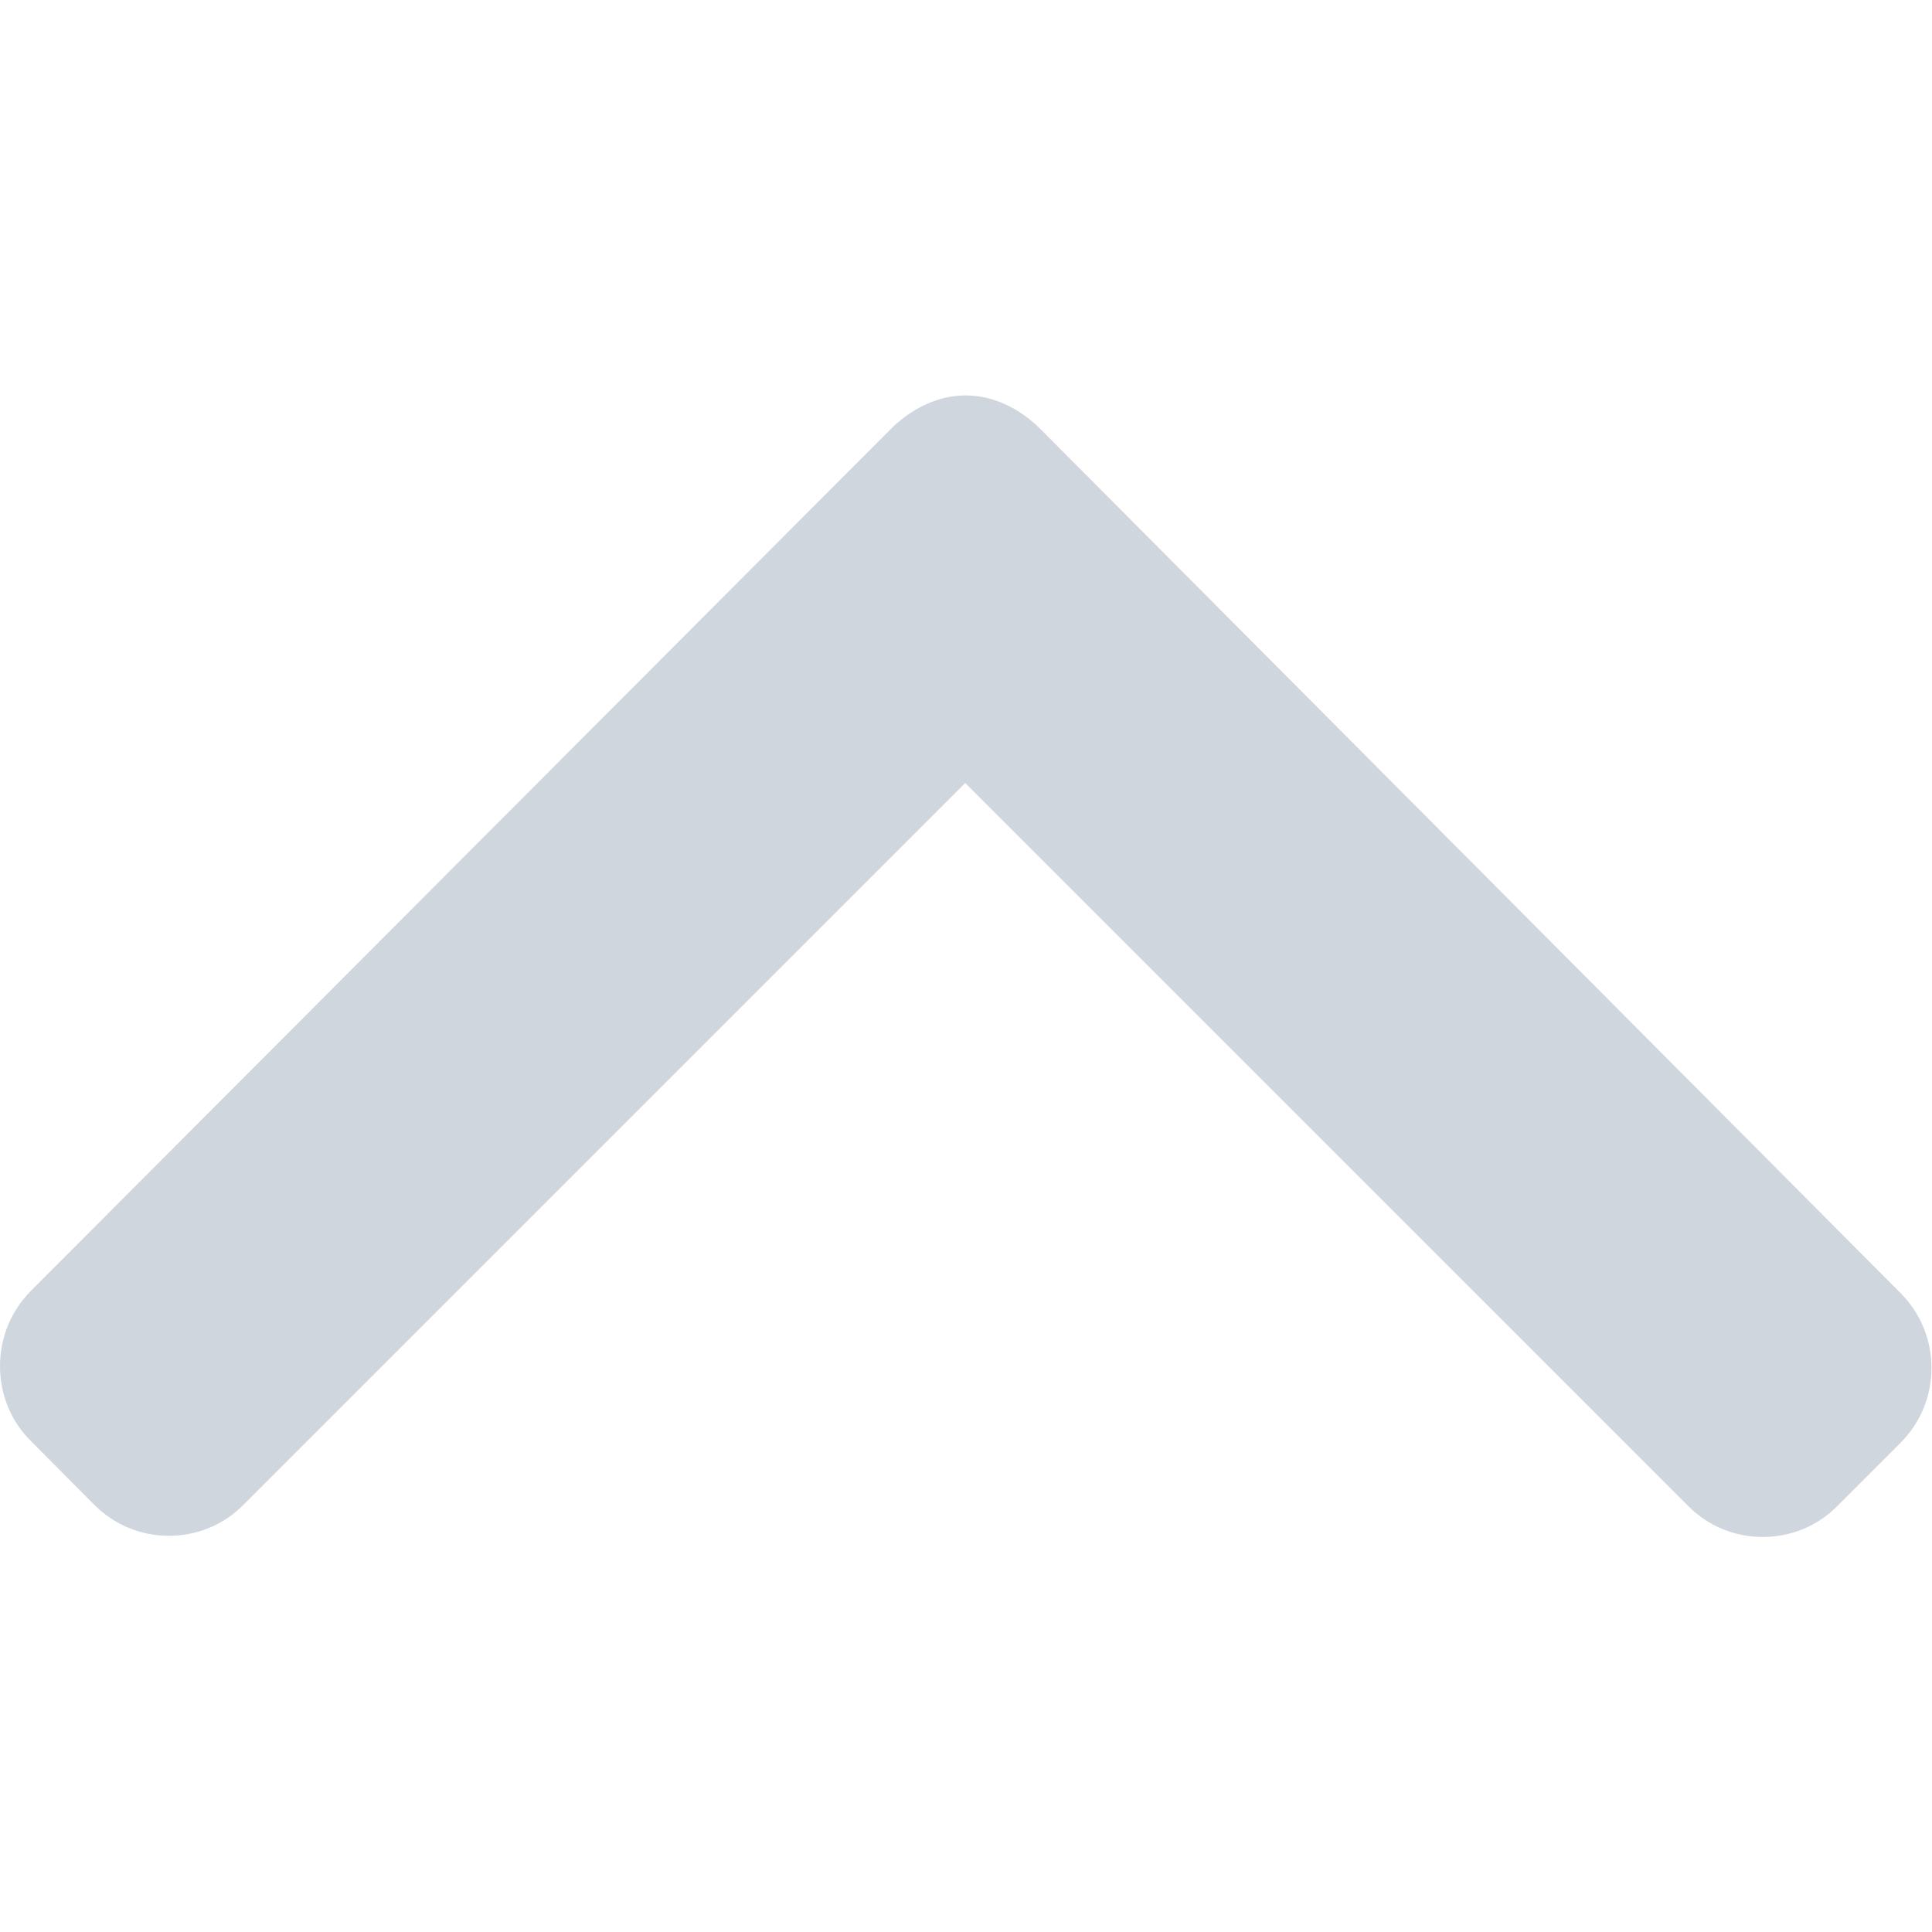 <?xml version="1.0" encoding="utf-8"?>
<!-- Generator: Adobe Illustrator 23.0.1, SVG Export Plug-In . SVG Version: 6.00 Build 0)  -->
<svg version="1.1" id="Layer_1" xmlns="http://www.w3.org/2000/svg" xmlns:xlink="http://www.w3.org/1999/xlink" x="0px" y="0px"
	 viewBox="0 0 492 492" style="enable-background:new 0 0 492 492;" xml:space="preserve">
<style type="text/css">
	.st0{fill:#CFD6DE;}
</style>
<g>
	<g>
		<path class="st0" d="M7.9,367L24,383.2c5.1,5.1,11.8,7.9,19,7.9c7.2,0,14-2.8,19-7.9l183.8-183.8l184.1,184.1
			c5.1,5.1,11.8,7.9,19,7.9c7.2,0,14-2.8,19-7.9l16.1-16.1c10.5-10.5,10.5-27.6,0-38.1L265,109.3c-5.1-5.1-11.8-8.6-19.1-8.6h-0.1
			c-7.2,0-14,3.6-19,8.6L7.9,328.7c-5.1,5.1-7.9,12-7.9,19.2C0,355.1,2.8,362,7.9,367z"/>
	</g>
</g>
</svg>
